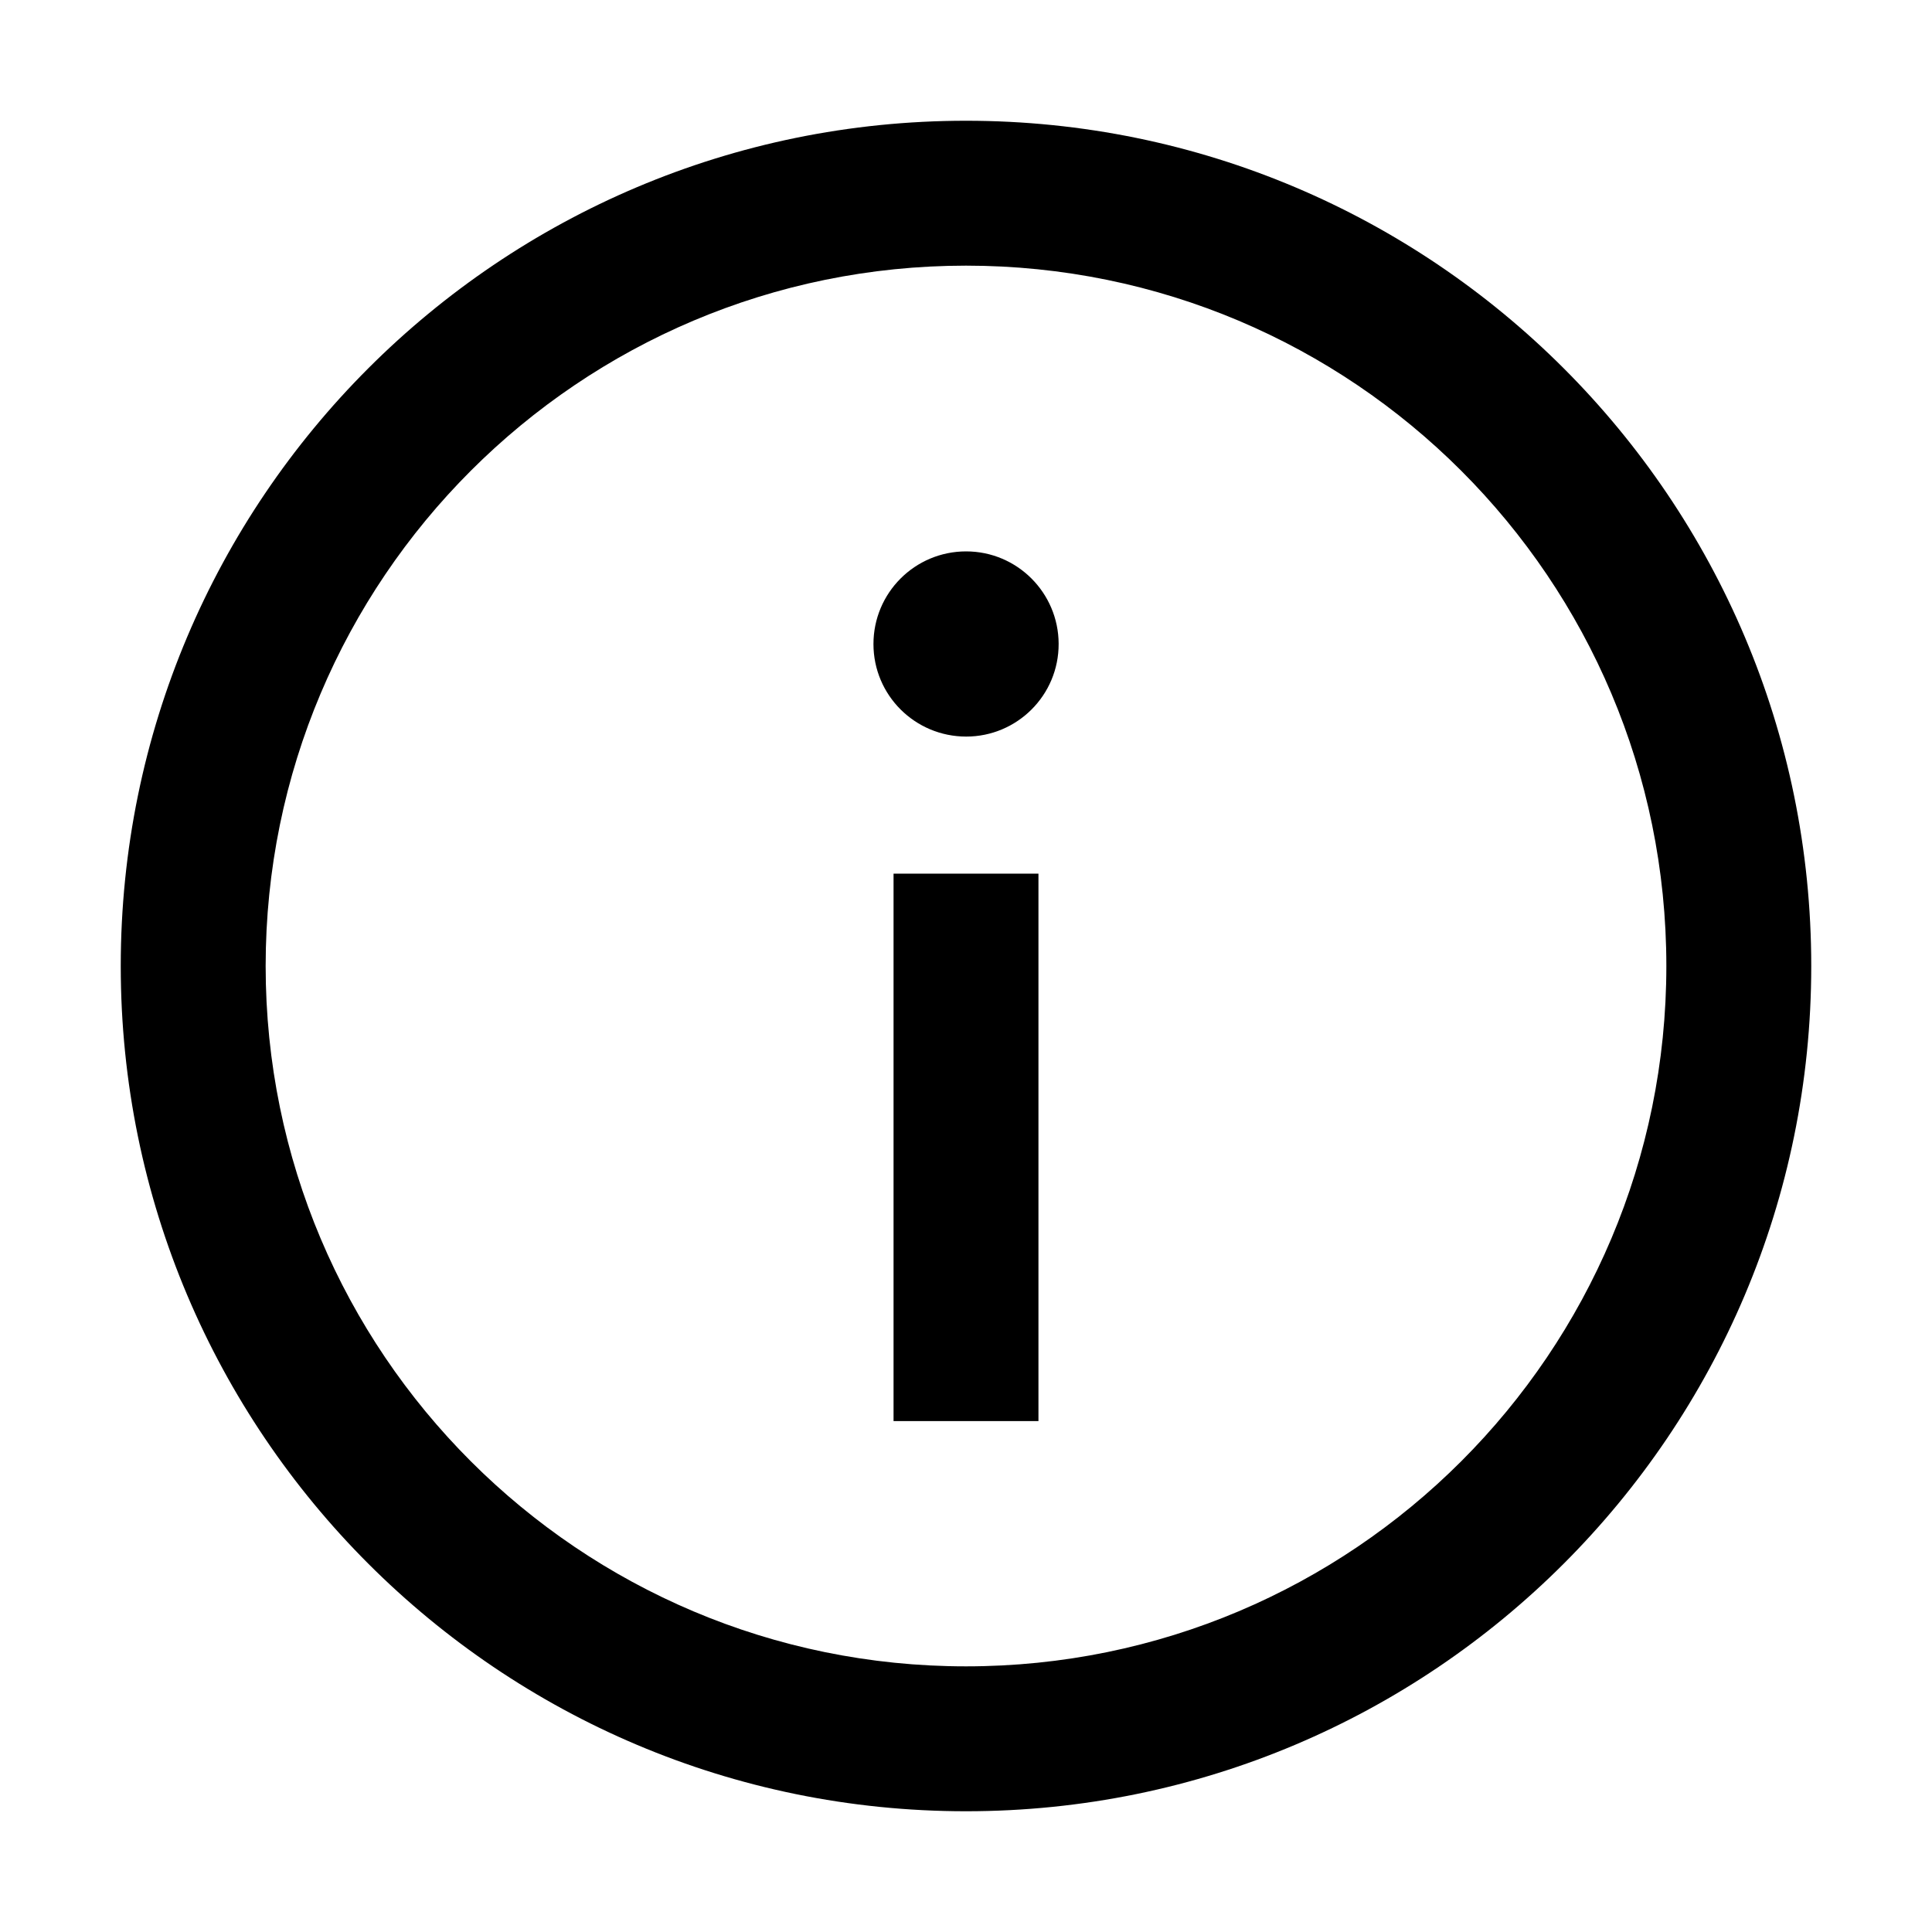 <svg width="20" height="20" viewBox="0 0 20 20" fill="none" xmlns="http://www.w3.org/2000/svg">
<path fill-rule="evenodd" clip-rule="evenodd" d="M17.25 10C17.25 5.996 14.005 2.75 10 2.75C5.996 2.75 2.75 5.996 2.75 10C2.75 14.005 5.996 17.25 10 17.25C14.005 17.25 17.25 14.005 17.25 10ZM18.75 10C18.75 5.167 14.833 1.25 10 1.25C5.167 1.25 1.25 5.167 1.25 10C1.25 14.833 5.167 18.75 10 18.75C14.833 18.75 18.75 14.833 18.75 10Z" fill="black"/>
<path fill-rule="evenodd" clip-rule="evenodd" d="M9.25 14.711L9.25 9.044L10.75 9.044L10.75 14.711L9.25 14.711Z" fill="black"/>
<path fill-rule="evenodd" clip-rule="evenodd" d="M10.959 6.664C10.961 7.197 10.529 7.625 10.002 7.625C9.473 7.625 9.042 7.198 9.042 6.667C9.042 6.137 9.471 5.708 10.001 5.708C10.529 5.708 10.957 6.136 10.959 6.664Z" fill="black"/>
</svg>
